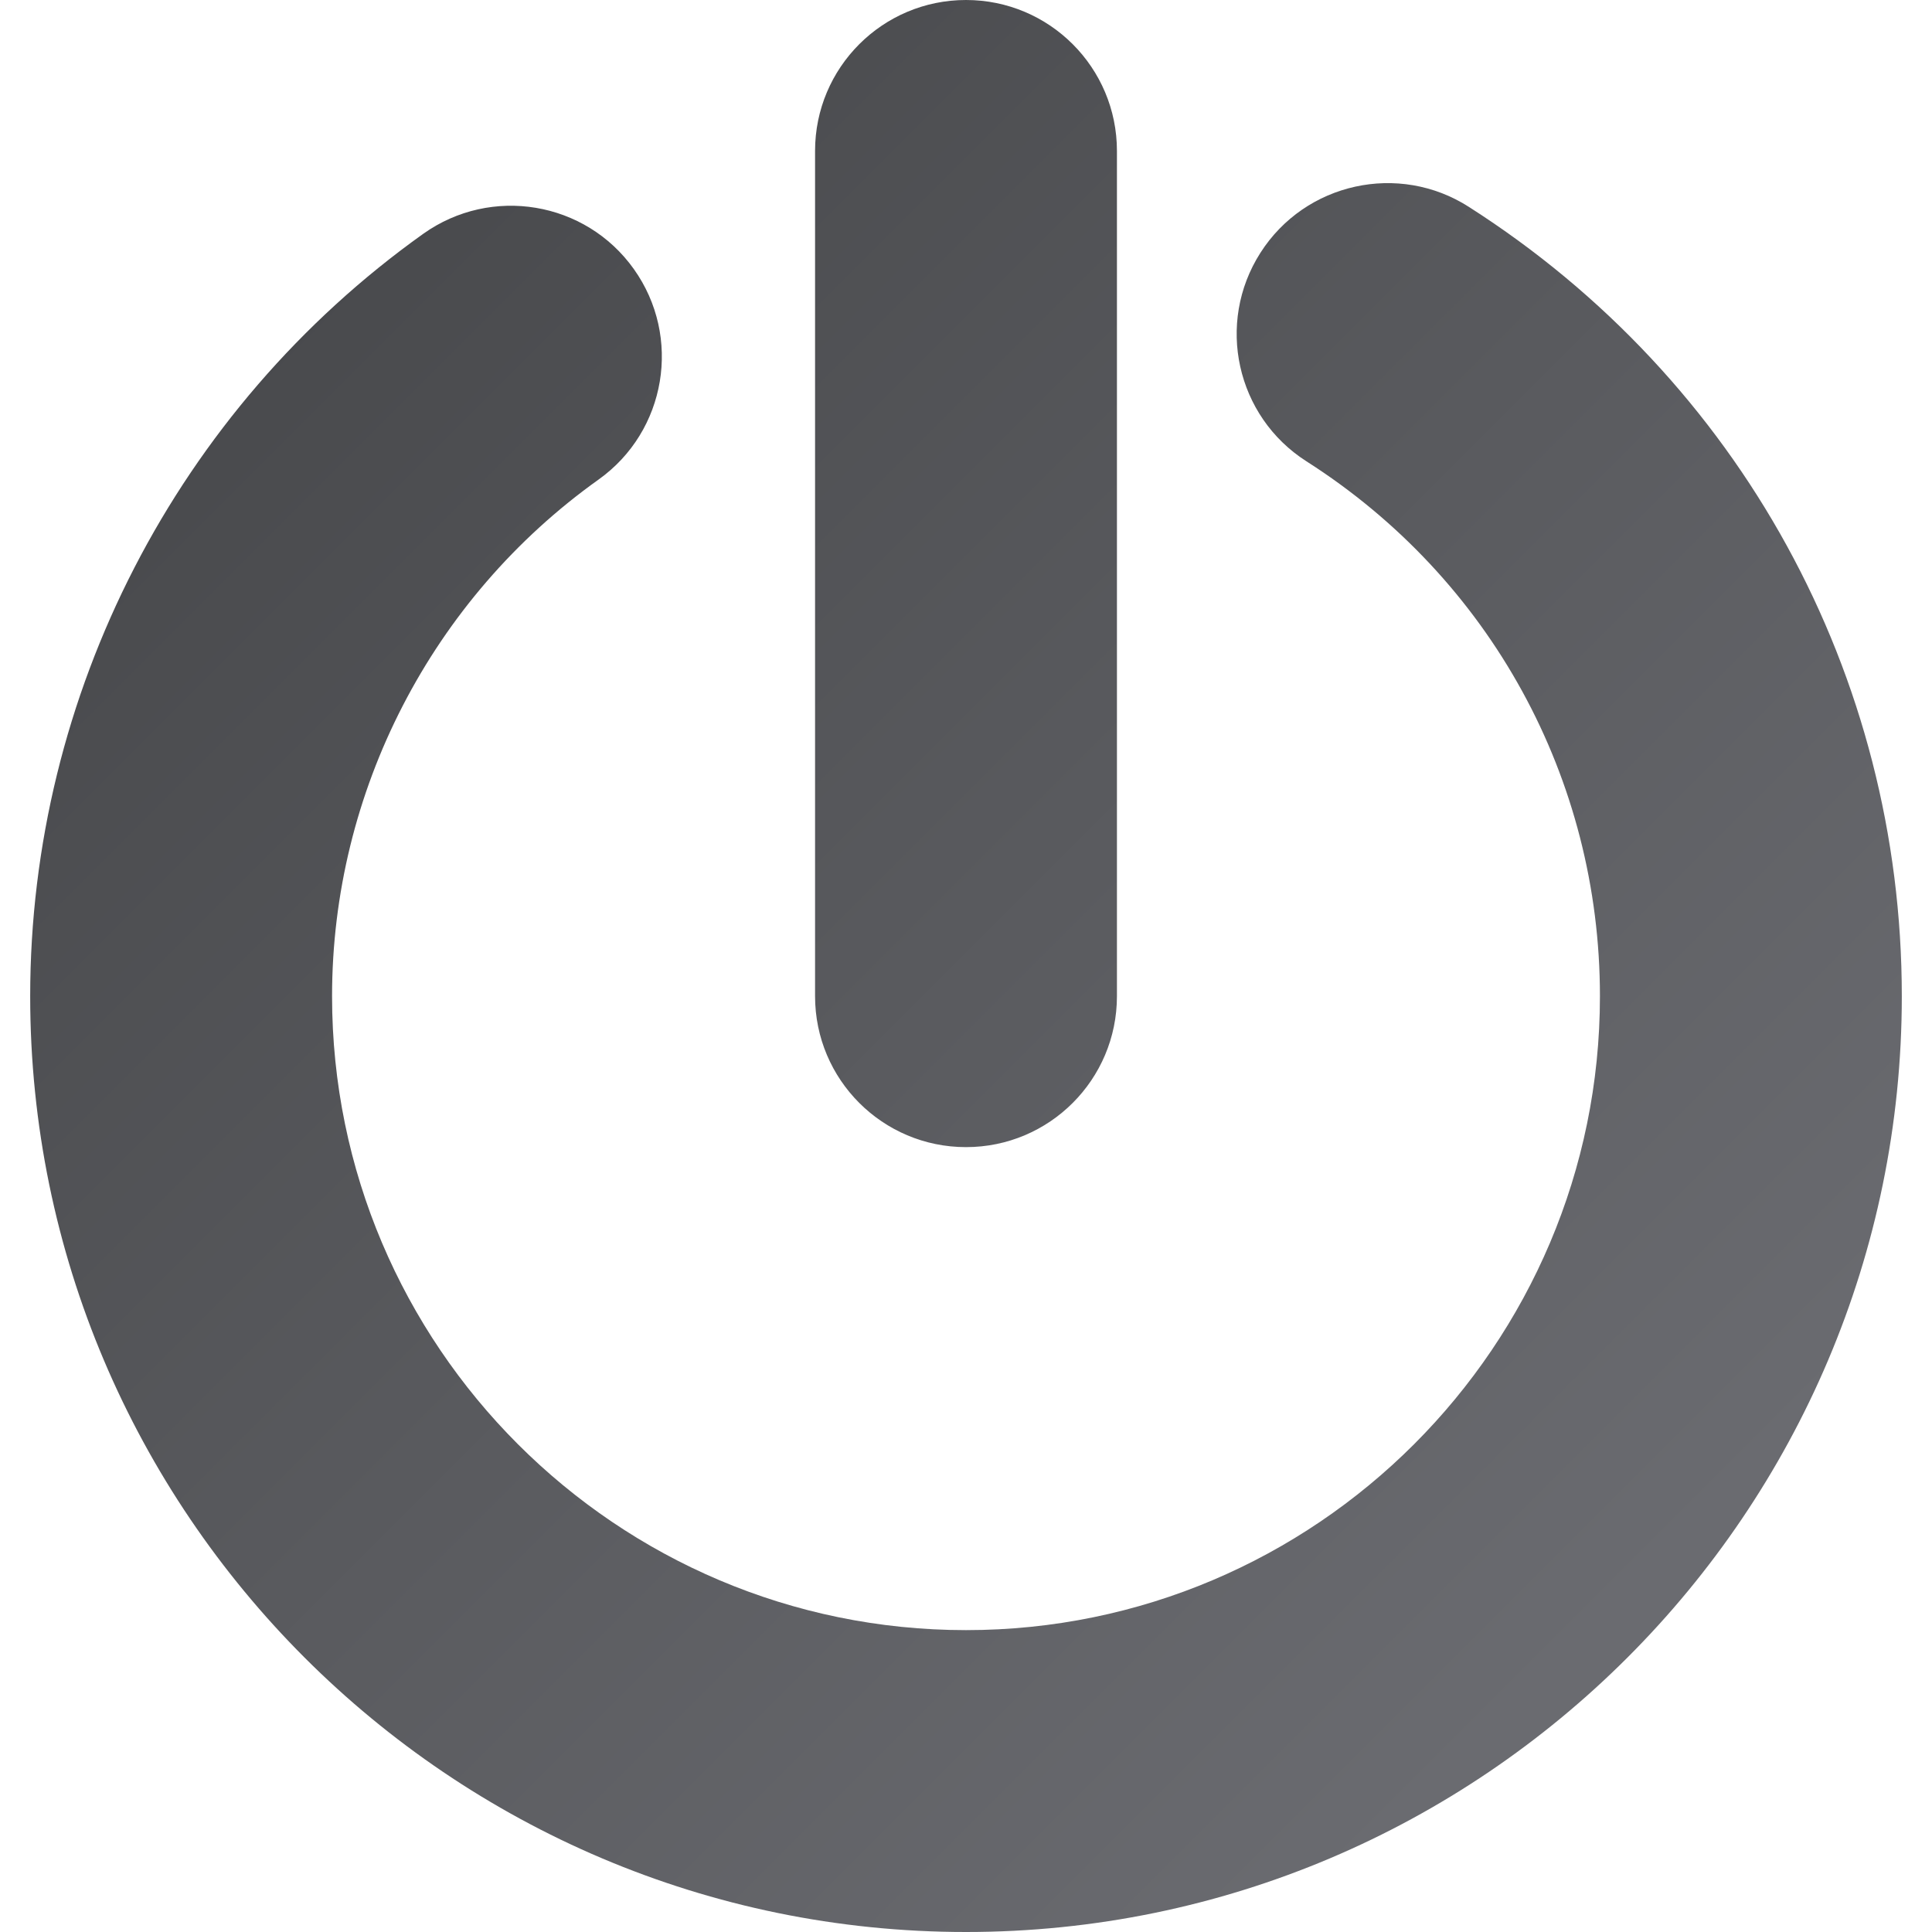 <?xml version="1.0" encoding="utf-8"?>
<!-- Generator: Adobe Illustrator 16.0.3, SVG Export Plug-In . SVG Version: 6.00 Build 0)  -->
<!DOCTYPE svg PUBLIC "-//W3C//DTD SVG 1.1//EN" "http://www.w3.org/Graphics/SVG/1.1/DTD/svg11.dtd">
<svg version="1.1" id="Layer_1" xmlns="http://www.w3.org/2000/svg" xmlns:xlink="http://www.w3.org/1999/xlink" x="0px" y="0px"
	 width="32px" height="32px" viewBox="0 0 32 32" enable-background="new 0 0 32 32" xml:space="preserve">
<g>
	<g>
		<linearGradient id="SVGID_1_" gradientUnits="userSpaceOnUse" x1="4.772" y1="5.264" x2="26.515" y2="27.008">
			<stop  offset="0" style="stop-color:#494A4D"/>
			<stop  offset="1" style="stop-color:#6A6B70"/>
		</linearGradient>
		<path fill="url(#SVGID_1_)" d="M16,19c1.381,0,2.5-1.119,2.5-2.5v-14C18.5,1.119,17.381,0,16,0s-2.5,1.119-2.5,2.5v14
			C13.5,17.881,14.619,19,16,19z M24.328,3.426c-1.159-0.742-2.709-0.403-3.452,0.762c-0.743,1.164-0.401,2.71,0.763,3.453
			C24.684,9.583,26.5,12.896,26.5,16.5C26.5,22.29,21.79,27,16,27S5.5,22.29,5.5,16.5c0-3.388,1.65-6.586,4.414-8.557
			c1.124-0.802,1.385-2.363,0.584-3.487C9.697,3.331,8.135,3.072,7.011,3.872C2.934,6.779,0.5,11.5,0.5,16.5
			C0.5,25.047,7.453,32,16,32s15.5-6.953,15.5-15.5C31.5,11.18,28.818,6.292,24.328,3.426z"/>
	</g>
</g>
</svg>
